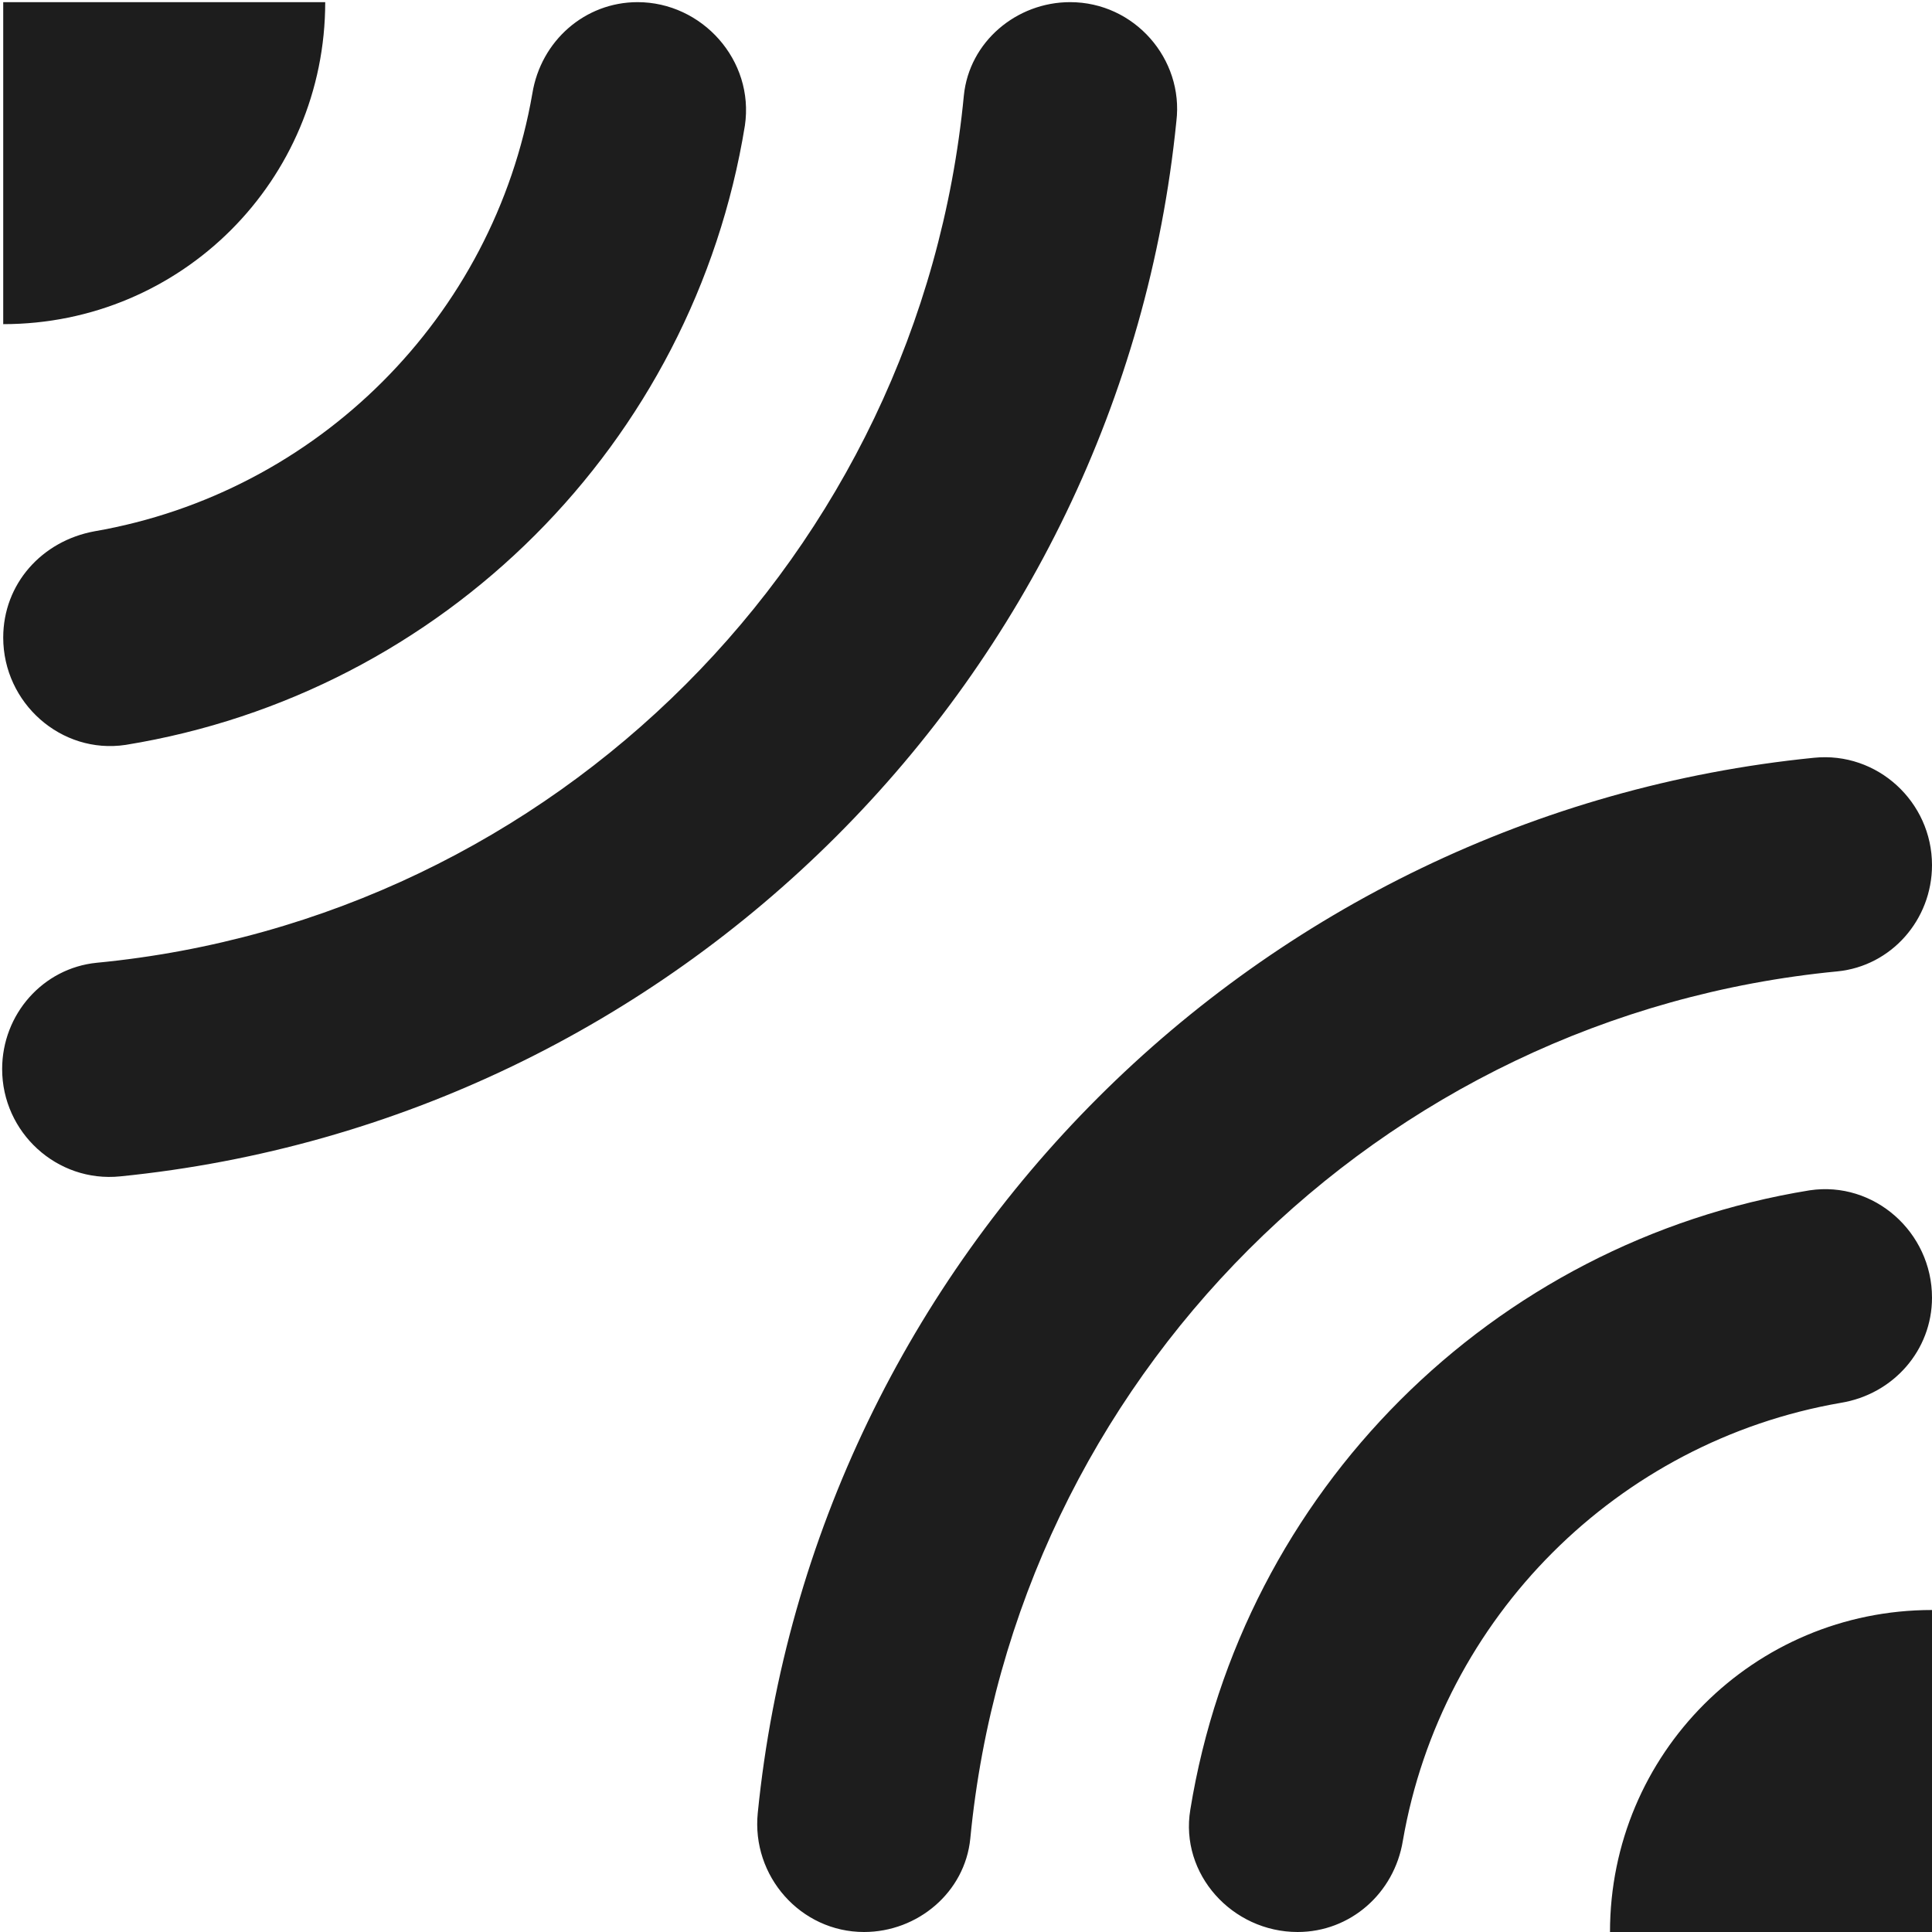 <?xml version="1.0" encoding="UTF-8"?>
<svg width="18px" height="18px" viewBox="0 0 18 18" version="1.1" xmlns="http://www.w3.org/2000/svg" xmlns:xlink="http://www.w3.org/1999/xlink">
    <!-- Generator: Sketch 52.5 (67469) - http://www.bohemiancoding.com/sketch -->
    <title>leak_add</title>
    <desc>Created with Sketch.</desc>
    <g id="Icons" stroke="none" stroke-width="1" fill="none" fill-rule="evenodd">
        <g id="Rounded" transform="translate(-443, -2903)">
            <g id="Image" transform="translate(100, 2626)">
                <g id="-Round-/-Image-/-leak_add" transform="translate(340, 274)">
                    <g transform="translate(0, 0)">
                        <polygon id="Path" points="0 0 24 0 24 24 0 24"></polygon>
                        <path d="M11.05,21 C11.55,21 11.99,20.63 12.04,20.13 C12.45,15.86 15.85,12.46 20.12,12.05 C20.62,12 21,11.57 21,11.06 C21,10.47 20.49,10 19.9,10.06 C14.71,10.58 10.58,14.71 10.06,19.89 C10,20.48 10.46,21 11.05,21 Z M18,21 L21,21 L21,18 C19.34,18 18,19.34 18,21 Z M15.09,21 C15.58,21 15.99,20.64 16.07,20.15 C16.43,18.07 18.07,16.43 20.15,16.07 C20.64,15.99 21,15.58 21,15.09 C21,14.48 20.46,14 19.86,14.09 C16.9,14.57 14.57,16.9 14.09,19.86 C13.99,20.46 14.48,21 15.09,21 Z M12.97,3.02 C12.47,3.02 12.03,3.39 11.98,3.89 C11.57,8.16 8.17,11.56 3.9,11.97 C3.4,12.02 3.02,12.45 3.02,12.96 C3.02,13.55 3.53,14.02 4.12,13.96 C9.31,13.44 13.44,9.31 13.96,4.13 C14.03,3.55 13.57,3.02 12.97,3.02 Z M6.03,3.02 L3.03,3.02 L3.03,6.02 C4.69,6.02 6.03,4.68 6.03,3.02 Z M8.94,3.02 C8.45,3.02 8.04,3.38 7.96,3.87 C7.6,5.95 5.96,7.59 3.88,7.95 C3.39,8.04 3.03,8.44 3.03,8.94 C3.03,9.55 3.57,10.03 4.17,9.94 C7.13,9.46 9.46,7.13 9.94,4.17 C10.03,3.56 9.54,3.02 8.94,3.02 Z" id="🔹-Icon-Color" fill="#1D1D1D"></path>
                    </g>
                </g>
            </g>
        </g>
    </g>
</svg>